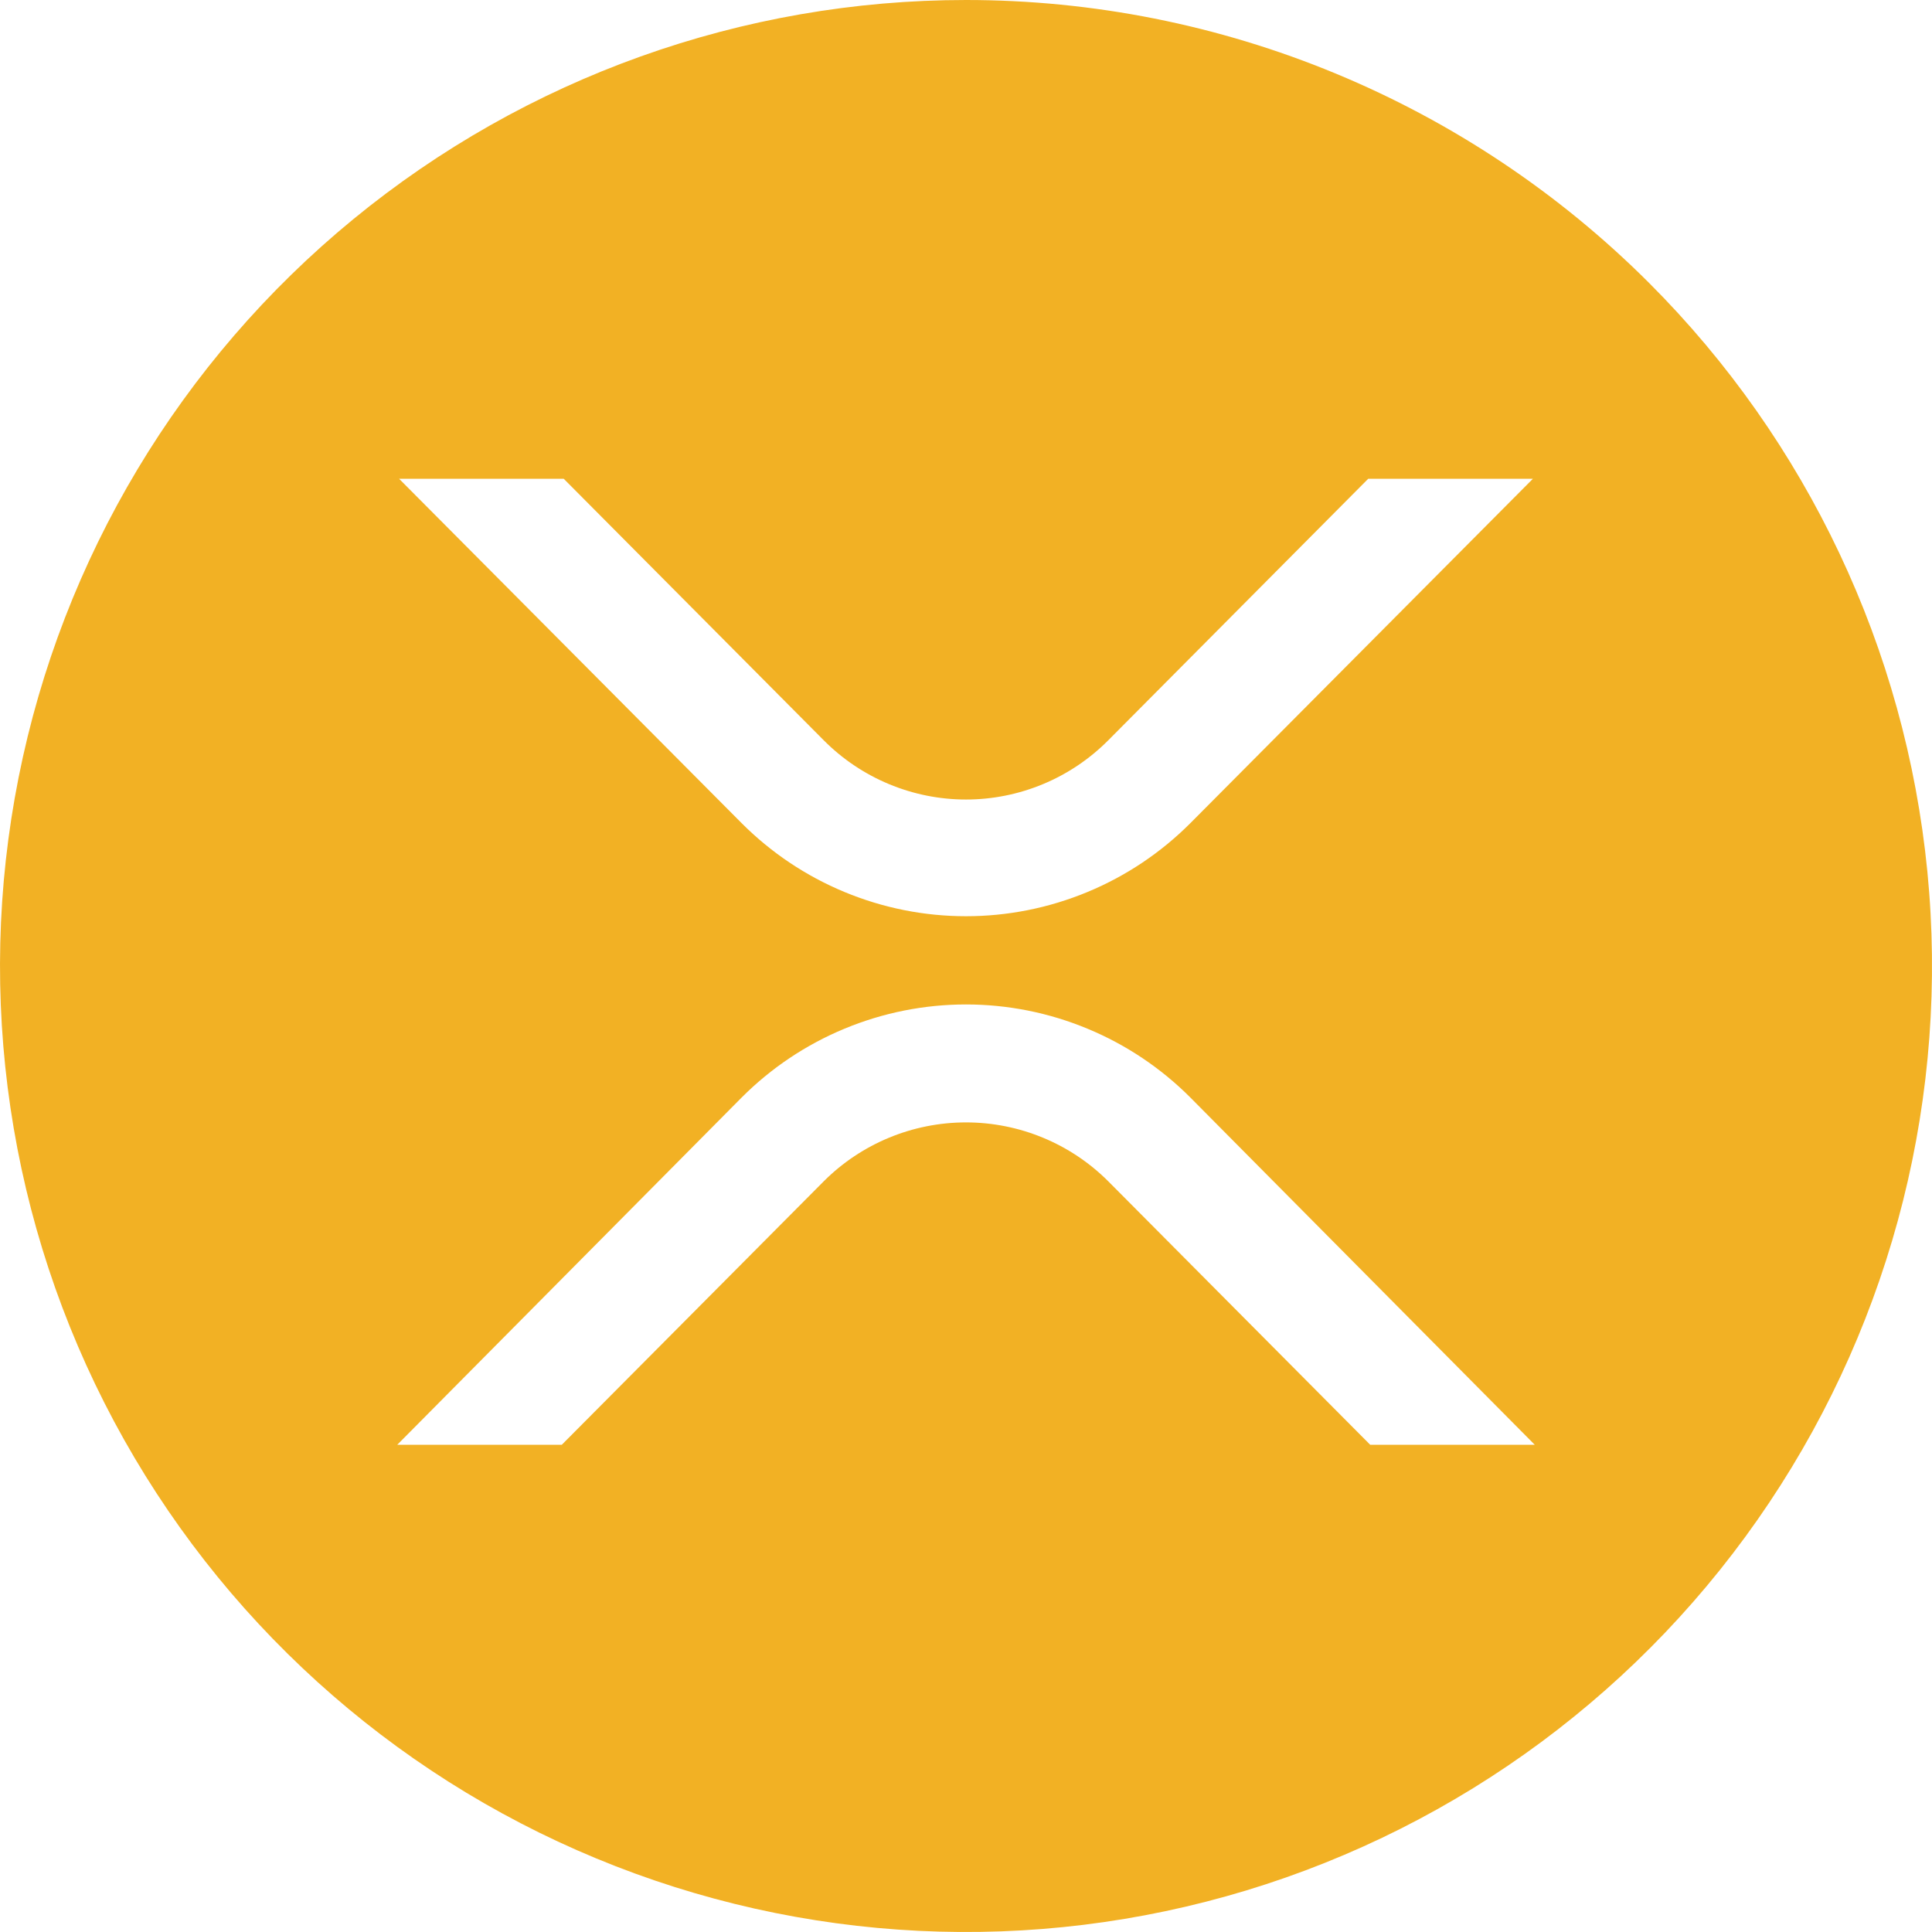 <svg width="42" height="42" viewBox="0 0 42 42" fill="none" xmlns="http://www.w3.org/2000/svg">
<g clip-path="url(#clip0)">
<path d="M29.787 31.408L24.091 25.679C23.271 24.86 22.159 24.4 21 24.4C19.841 24.4 18.729 24.86 17.909 25.679L12.213 31.408H8.636L16.121 23.861C16.761 23.219 17.521 22.71 18.358 22.363C19.196 22.015 20.093 21.836 21 21.836C21.906 21.836 22.804 22.015 23.641 22.363C24.479 22.71 25.239 23.219 25.879 23.861L33.364 31.408H29.787ZM12.255 10.408L17.909 16.095C18.314 16.502 18.796 16.826 19.326 17.046C19.857 17.267 20.425 17.381 21 17.381C21.575 17.381 22.143 17.267 22.674 17.046C23.204 16.826 23.686 16.502 24.091 16.095L29.744 10.408H33.324L25.879 17.893C25.239 18.535 24.479 19.044 23.641 19.391C22.804 19.739 21.906 19.918 21 19.918C20.093 19.918 19.196 19.739 18.358 19.391C17.521 19.044 16.761 18.535 16.121 17.893L8.676 10.408H12.255ZM21 2.83475e-10C16.142 2.52428e-05 11.434 1.685 7.678 4.767C3.922 7.849 1.352 12.138 0.404 16.903C-0.544 21.668 0.189 26.614 2.479 30.899C4.769 35.183 8.474 38.542 12.963 40.401C17.451 42.261 22.445 42.506 27.095 41.096C31.744 39.686 35.761 36.708 38.46 32.668C41.16 28.629 42.375 23.779 41.899 18.944C41.423 14.109 39.286 9.588 35.851 6.152C33.901 4.202 31.585 2.655 29.037 1.599C26.489 0.543 23.758 -1.43302e-05 21 2.83475e-10V2.83475e-10Z" fill="#F2B124"/>
</g>
<defs>
<clipPath id="clip0">
<rect width="42" height="42" fill="white"/>
</clipPath>
</defs>
</svg>
